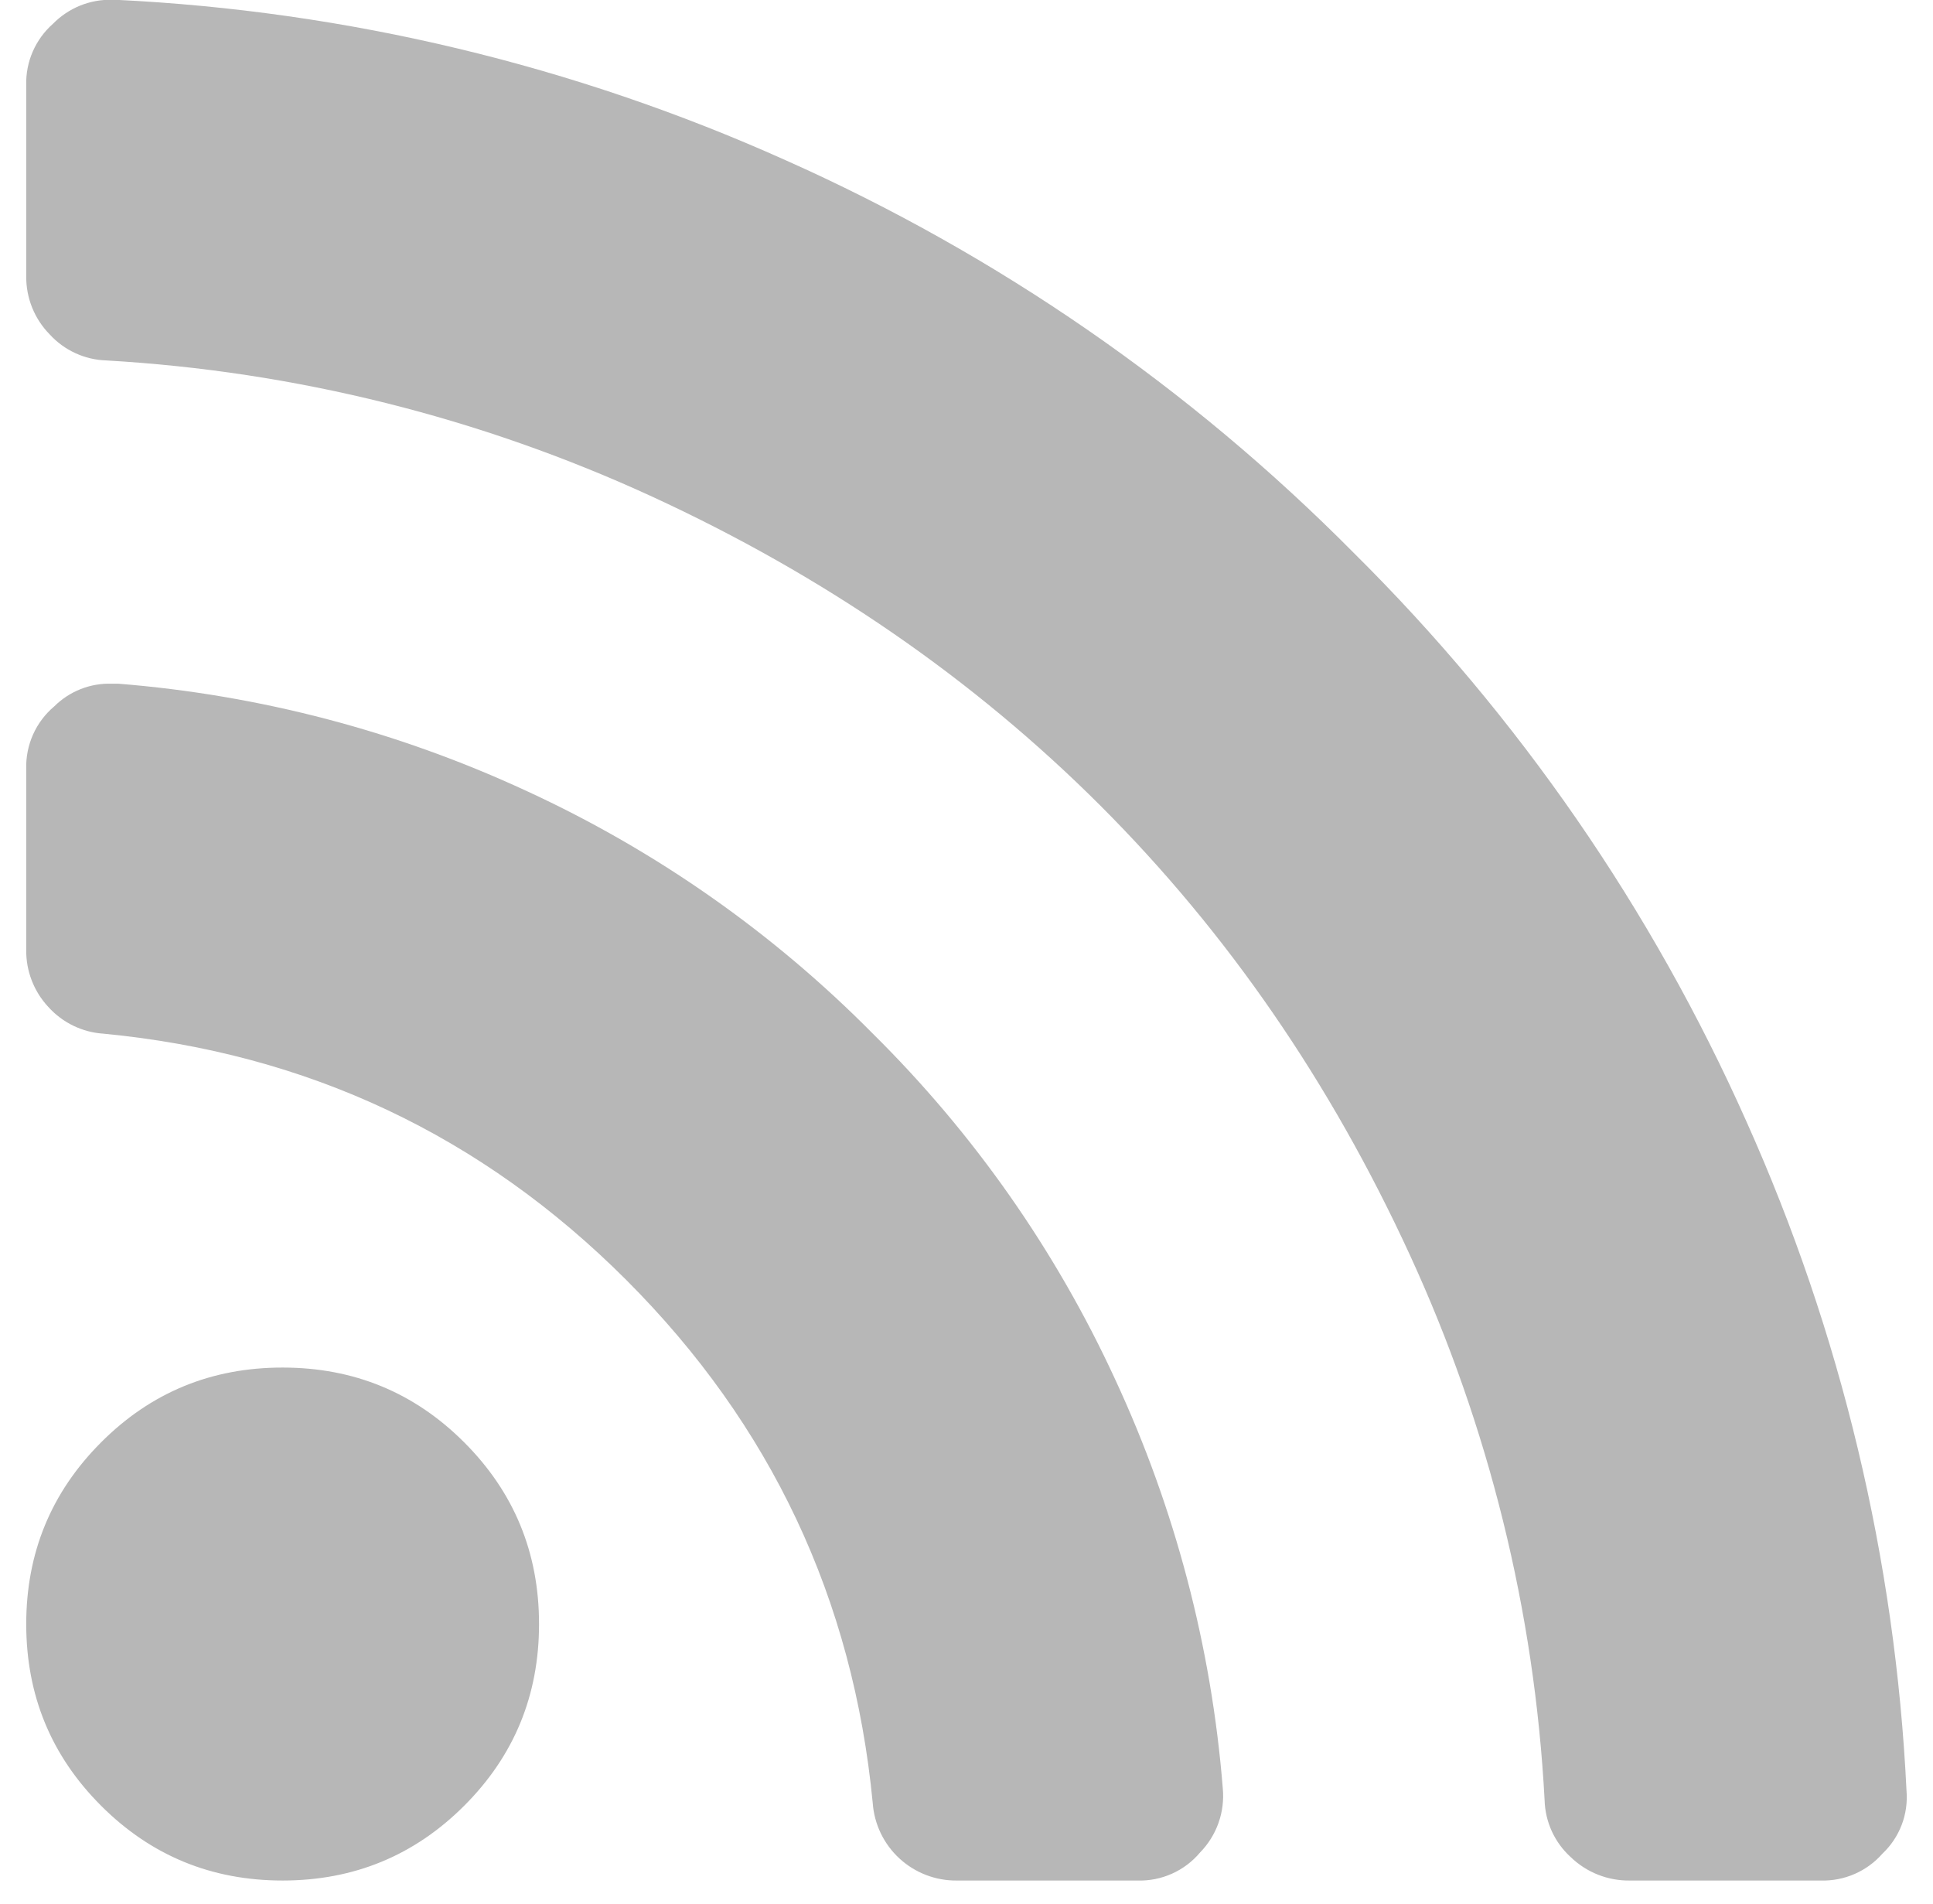<svg width="65" height="64" viewBox="0 0 65 64" fill="none" xmlns="http://www.w3.org/2000/svg">
<g id="SVG">
<g id="Layer 2">
<g id="svg2989">
<g id="g2991">
<path id="path2993" d="M18.126 54.601C18.126 56.996 17.288 59.031 15.611 60.707C13.935 62.383 11.9 63.222 9.504 63.223C7.11 63.223 5.074 62.384 3.398 60.707C1.721 59.03 0.882 56.995 0.882 54.601C0.882 52.208 1.721 50.172 3.398 48.493C5.074 46.813 7.11 45.975 9.504 45.977C11.9 45.977 13.935 46.816 15.611 48.493C17.288 50.17 18.126 52.206 18.126 54.601ZM41.118 60.123C41.155 60.517 41.106 60.914 40.974 61.286C40.842 61.658 40.63 61.998 40.354 62.28C40.096 62.587 39.773 62.831 39.407 62.994C39.041 63.157 38.644 63.236 38.243 63.223H32.176C31.462 63.231 30.771 62.965 30.245 62.481C29.719 61.997 29.398 61.331 29.347 60.618C28.688 53.762 25.926 47.901 21.063 43.036C16.2 38.171 10.34 35.409 3.483 34.752C2.769 34.707 2.102 34.384 1.624 33.852C1.136 33.329 0.87 32.637 0.882 31.922V25.859C0.87 25.459 0.948 25.061 1.111 24.695C1.274 24.33 1.518 24.006 1.825 23.748C2.078 23.496 2.38 23.299 2.712 23.167C3.044 23.036 3.4 22.974 3.757 22.986H3.98C8.739 23.366 13.392 24.59 17.722 26.6C22.057 28.597 25.997 31.359 29.352 34.753C32.746 38.109 35.508 42.049 37.504 46.385C39.514 50.714 40.737 55.366 41.118 60.123ZM64.11 60.214C64.141 60.603 64.085 60.994 63.945 61.358C63.805 61.722 63.585 62.05 63.301 62.318C63.044 62.611 62.726 62.844 62.369 63C62.012 63.157 61.625 63.233 61.235 63.223H54.813C54.445 63.229 54.079 63.162 53.736 63.027C53.394 62.892 53.081 62.69 52.816 62.434C52.549 62.191 52.334 61.897 52.183 61.569C52.033 61.241 51.95 60.886 51.94 60.526C51.603 54.179 50.064 47.954 47.404 42.181C44.74 36.388 41.275 31.358 37.009 27.092C32.742 22.827 27.713 19.36 21.92 16.692C16.145 14.035 9.923 12.483 3.576 12.118C3.216 12.107 2.862 12.024 2.535 11.873C2.207 11.723 1.914 11.508 1.671 11.242C1.417 10.984 1.217 10.679 1.082 10.344C0.946 10.008 0.879 9.65 0.882 9.288V2.867C0.871 2.478 0.946 2.091 1.101 1.734C1.257 1.377 1.488 1.059 1.78 0.801C2.037 0.539 2.345 0.332 2.685 0.192C3.025 0.053 3.389 -0.015 3.757 -0.007H3.888C11.666 0.367 19.306 2.195 26.411 5.384C33.544 8.561 40.023 13.037 45.519 18.585C51.066 24.081 55.542 30.56 58.721 37.692C61.909 44.798 63.737 52.438 64.11 60.217V60.214Z" fill="#B7B7B7"/>
</g>
</g>
</g>
</g>
</svg>
